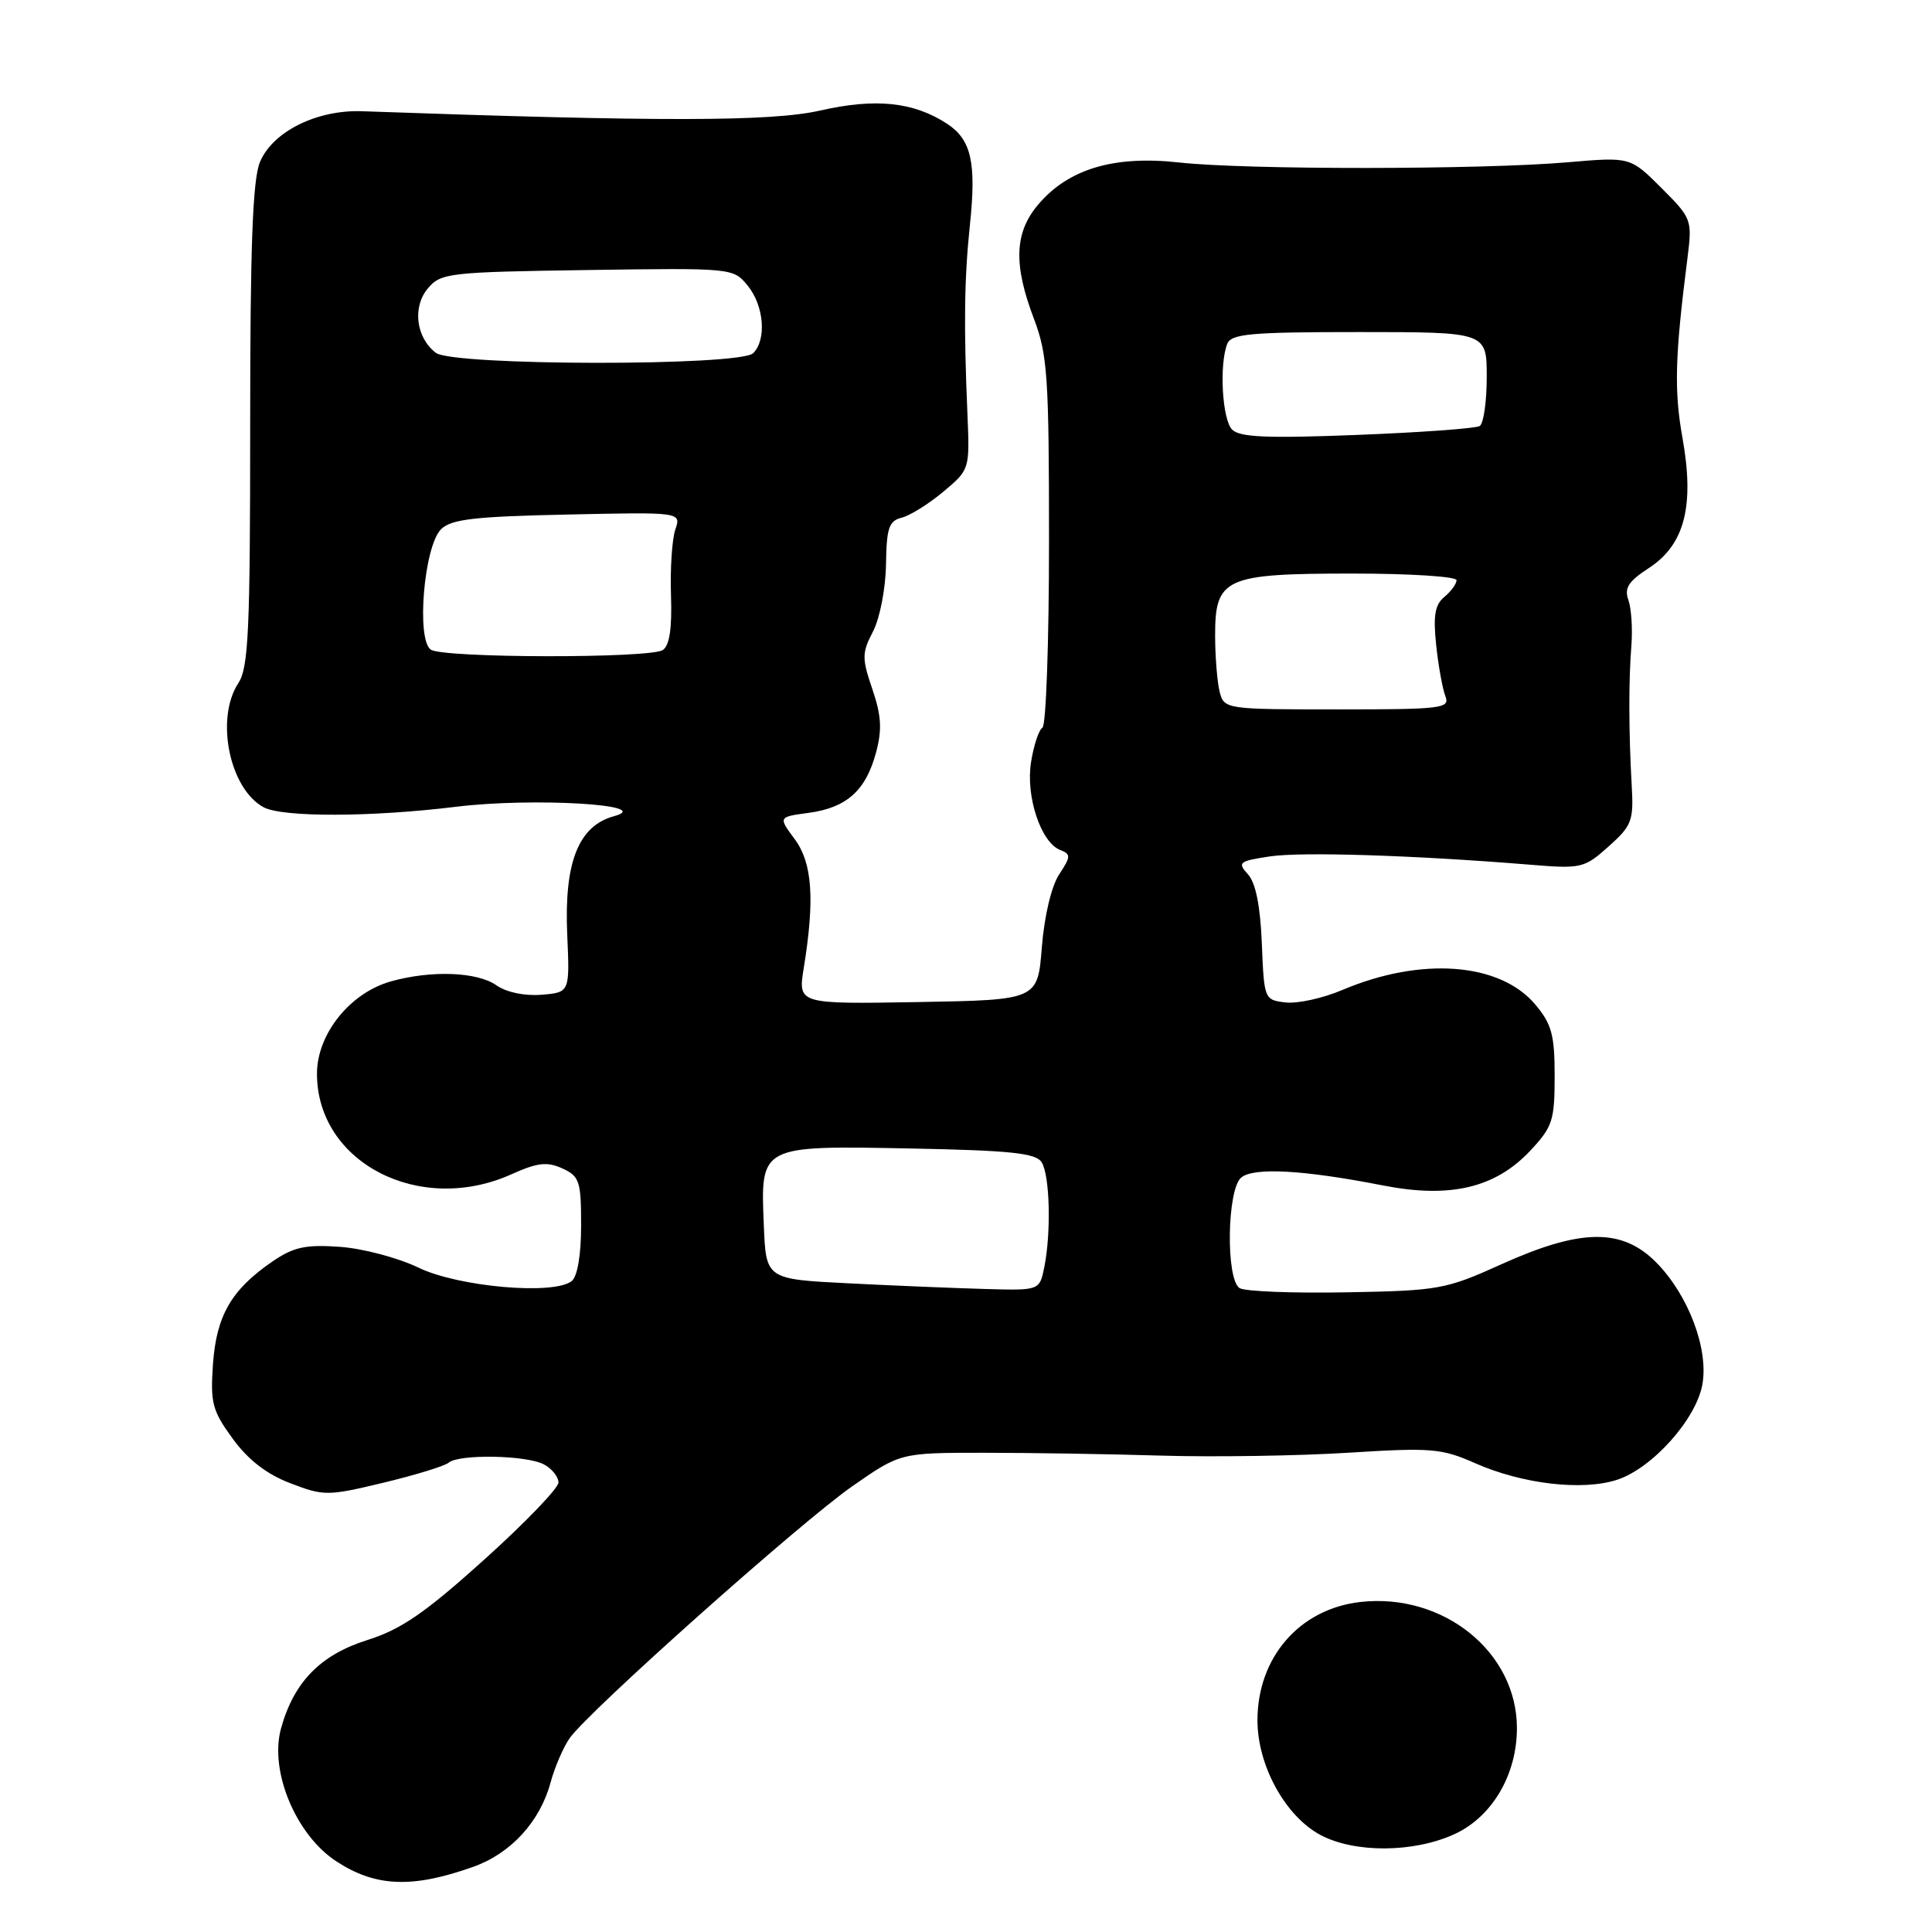<?xml version="1.0" encoding="UTF-8" standalone="no"?>
<!DOCTYPE svg PUBLIC "-//W3C//DTD SVG 1.1//EN" "http://www.w3.org/Graphics/SVG/1.1/DTD/svg11.dtd" >
<svg xmlns="http://www.w3.org/2000/svg" xmlns:xlink="http://www.w3.org/1999/xlink" version="1.1" viewBox="0 0 256 256">
 <g >
 <path fill="currentColor"
d=" M 62.72 247.36 C 67.69 245.59 71.55 241.38 72.95 236.20 C 73.50 234.17 74.64 231.52 75.48 230.32 C 78.00 226.74 106.00 201.78 112.90 196.96 C 119.30 192.50 119.30 192.50 130.40 192.50 C 136.50 192.50 147.12 192.67 154.00 192.88 C 160.88 193.08 171.93 192.91 178.56 192.50 C 189.65 191.80 191.01 191.91 195.46 193.88 C 201.72 196.65 209.72 197.58 214.30 196.07 C 218.93 194.54 224.70 188.11 225.56 183.52 C 226.45 178.80 223.72 171.56 219.43 167.25 C 214.92 162.71 209.46 162.78 198.99 167.50 C 191.56 170.86 190.69 171.02 178.37 171.24 C 171.29 171.37 164.94 171.12 164.25 170.68 C 162.41 169.50 162.58 157.59 164.47 156.03 C 166.13 154.65 172.76 155.02 183.26 157.08 C 192.13 158.82 198.13 157.41 202.75 152.49 C 205.72 149.33 206.00 148.48 206.00 142.59 C 206.00 137.13 205.61 135.69 203.43 133.10 C 198.74 127.53 188.31 126.75 177.86 131.18 C 175.30 132.27 171.93 133.01 170.36 132.83 C 167.53 132.50 167.50 132.42 167.20 125.03 C 167.00 120.05 166.39 116.98 165.36 115.85 C 163.94 114.28 164.16 114.10 168.25 113.48 C 172.48 112.85 187.31 113.32 202.65 114.57 C 209.54 115.14 209.91 115.05 213.15 112.16 C 216.23 109.41 216.48 108.75 216.21 104.08 C 215.81 96.96 215.79 90.19 216.17 85.50 C 216.34 83.30 216.16 80.60 215.77 79.50 C 215.20 77.93 215.77 77.03 218.48 75.27 C 223.22 72.19 224.55 67.06 222.94 58.04 C 221.81 51.75 221.94 47.19 223.59 34.26 C 224.24 29.11 224.18 28.94 220.14 24.90 C 216.02 20.79 216.02 20.79 207.76 21.50 C 196.38 22.49 165.05 22.51 156.25 21.53 C 147.58 20.57 141.53 22.39 137.53 27.15 C 134.42 30.84 134.27 35.06 137.00 42.24 C 138.80 46.97 139.00 49.92 139.00 71.69 C 139.00 85.00 138.61 96.12 138.13 96.42 C 137.65 96.71 136.97 98.77 136.62 100.98 C 135.89 105.53 137.93 111.65 140.49 112.63 C 141.91 113.18 141.90 113.51 140.34 115.87 C 139.32 117.42 138.38 121.38 138.05 125.50 C 137.50 132.50 137.50 132.50 121.62 132.78 C 105.73 133.05 105.73 133.05 106.50 128.28 C 107.98 119.14 107.64 114.36 105.31 111.20 C 103.12 108.25 103.12 108.25 107.14 107.71 C 112.18 107.03 114.71 104.77 116.07 99.75 C 116.90 96.67 116.79 94.84 115.59 91.31 C 114.19 87.21 114.20 86.51 115.69 83.65 C 116.59 81.90 117.35 77.97 117.40 74.80 C 117.47 69.96 117.78 69.02 119.49 68.59 C 120.60 68.31 123.08 66.76 125.00 65.15 C 128.49 62.23 128.50 62.19 128.19 54.86 C 127.69 43.10 127.77 36.96 128.52 29.78 C 129.39 21.54 128.70 18.51 125.51 16.41 C 121.06 13.50 116.04 12.97 108.66 14.65 C 102.19 16.12 87.40 16.14 48.00 14.74 C 41.99 14.52 36.14 17.43 34.45 21.46 C 33.48 23.79 33.15 32.52 33.15 56.35 C 33.15 83.58 32.93 88.46 31.58 90.52 C 28.50 95.22 30.41 104.54 34.94 106.97 C 37.45 108.31 49.18 108.28 60.44 106.90 C 70.63 105.65 86.97 106.62 81.36 108.15 C 76.65 109.43 74.74 114.25 75.16 123.83 C 75.50 131.50 75.50 131.50 71.75 131.81 C 69.52 131.99 67.11 131.49 65.78 130.56 C 63.23 128.77 57.18 128.54 51.83 130.03 C 46.39 131.54 42.00 137.01 42.00 142.28 C 42.01 154.06 55.61 161.08 67.79 155.59 C 71.22 154.05 72.49 153.90 74.51 154.82 C 76.79 155.86 77.00 156.51 77.00 162.36 C 77.00 166.28 76.52 169.14 75.75 169.75 C 73.38 171.64 60.71 170.52 55.43 167.96 C 52.73 166.66 48.05 165.42 45.01 165.21 C 40.48 164.89 38.90 165.24 36.09 167.16 C 30.66 170.89 28.68 174.31 28.22 180.74 C 27.86 185.90 28.13 186.93 30.84 190.64 C 32.89 193.45 35.33 195.34 38.48 196.54 C 42.91 198.24 43.41 198.24 50.80 196.47 C 55.03 195.45 58.93 194.26 59.45 193.81 C 60.81 192.65 69.77 192.81 72.07 194.04 C 73.13 194.60 74.00 195.69 74.00 196.44 C 74.00 197.19 69.56 201.80 64.14 206.68 C 56.30 213.74 53.14 215.91 48.66 217.32 C 42.43 219.28 38.90 222.92 37.22 229.09 C 35.70 234.72 39.21 243.12 44.54 246.62 C 49.76 250.04 54.63 250.24 62.72 247.36 Z  M 192.69 243.05 C 197.69 240.78 201.00 235.18 201.00 228.99 C 201.00 218.90 191.25 211.04 180.27 212.27 C 172.20 213.18 166.62 219.60 166.62 227.96 C 166.62 233.95 170.32 240.67 174.98 243.15 C 179.50 245.55 187.29 245.51 192.69 243.05 Z  M 112.50 170.05 C 101.50 169.50 101.50 169.50 101.21 162.36 C 100.77 151.72 100.63 151.80 120.68 152.18 C 133.92 152.44 137.26 152.79 138.02 154.00 C 139.11 155.72 139.30 163.26 138.38 167.88 C 137.75 171.00 137.75 171.00 130.62 170.80 C 126.71 170.69 118.55 170.36 112.50 170.05 Z  M 161.63 91.75 C 161.30 90.51 161.02 87.16 161.01 84.31 C 160.99 76.57 162.24 76.00 179.22 76.00 C 186.80 76.00 193.00 76.39 193.00 76.88 C 193.00 77.36 192.27 78.36 191.38 79.10 C 190.13 80.13 189.89 81.59 190.30 85.47 C 190.59 88.24 191.15 91.29 191.52 92.25 C 192.16 93.87 191.10 94.00 177.22 94.00 C 162.52 94.00 162.22 93.96 161.63 91.75 Z  M 57.10 86.09 C 55.14 84.84 56.17 72.41 58.43 70.14 C 59.77 68.80 62.79 68.44 75.17 68.18 C 90.27 67.85 90.27 67.85 89.48 70.18 C 89.05 71.45 88.79 75.38 88.91 78.90 C 89.06 83.29 88.71 85.57 87.81 86.14 C 86.05 87.25 58.87 87.21 57.10 86.09 Z  M 163.25 56.91 C 161.95 55.55 161.54 48.35 162.61 45.58 C 163.13 44.23 165.63 44.00 180.11 44.00 C 197.00 44.00 197.00 44.00 197.00 49.94 C 197.00 53.21 196.58 56.14 196.07 56.45 C 195.56 56.77 188.25 57.30 179.82 57.63 C 167.85 58.10 164.23 57.94 163.25 56.91 Z  M 57.75 46.75 C 55.12 44.74 54.62 40.68 56.69 38.22 C 58.41 36.17 59.44 36.05 77.83 35.78 C 97.10 35.50 97.17 35.51 99.08 37.86 C 101.24 40.52 101.60 45.00 99.80 46.80 C 98.07 48.53 60.02 48.49 57.75 46.75 Z "/>
</g>
</svg>